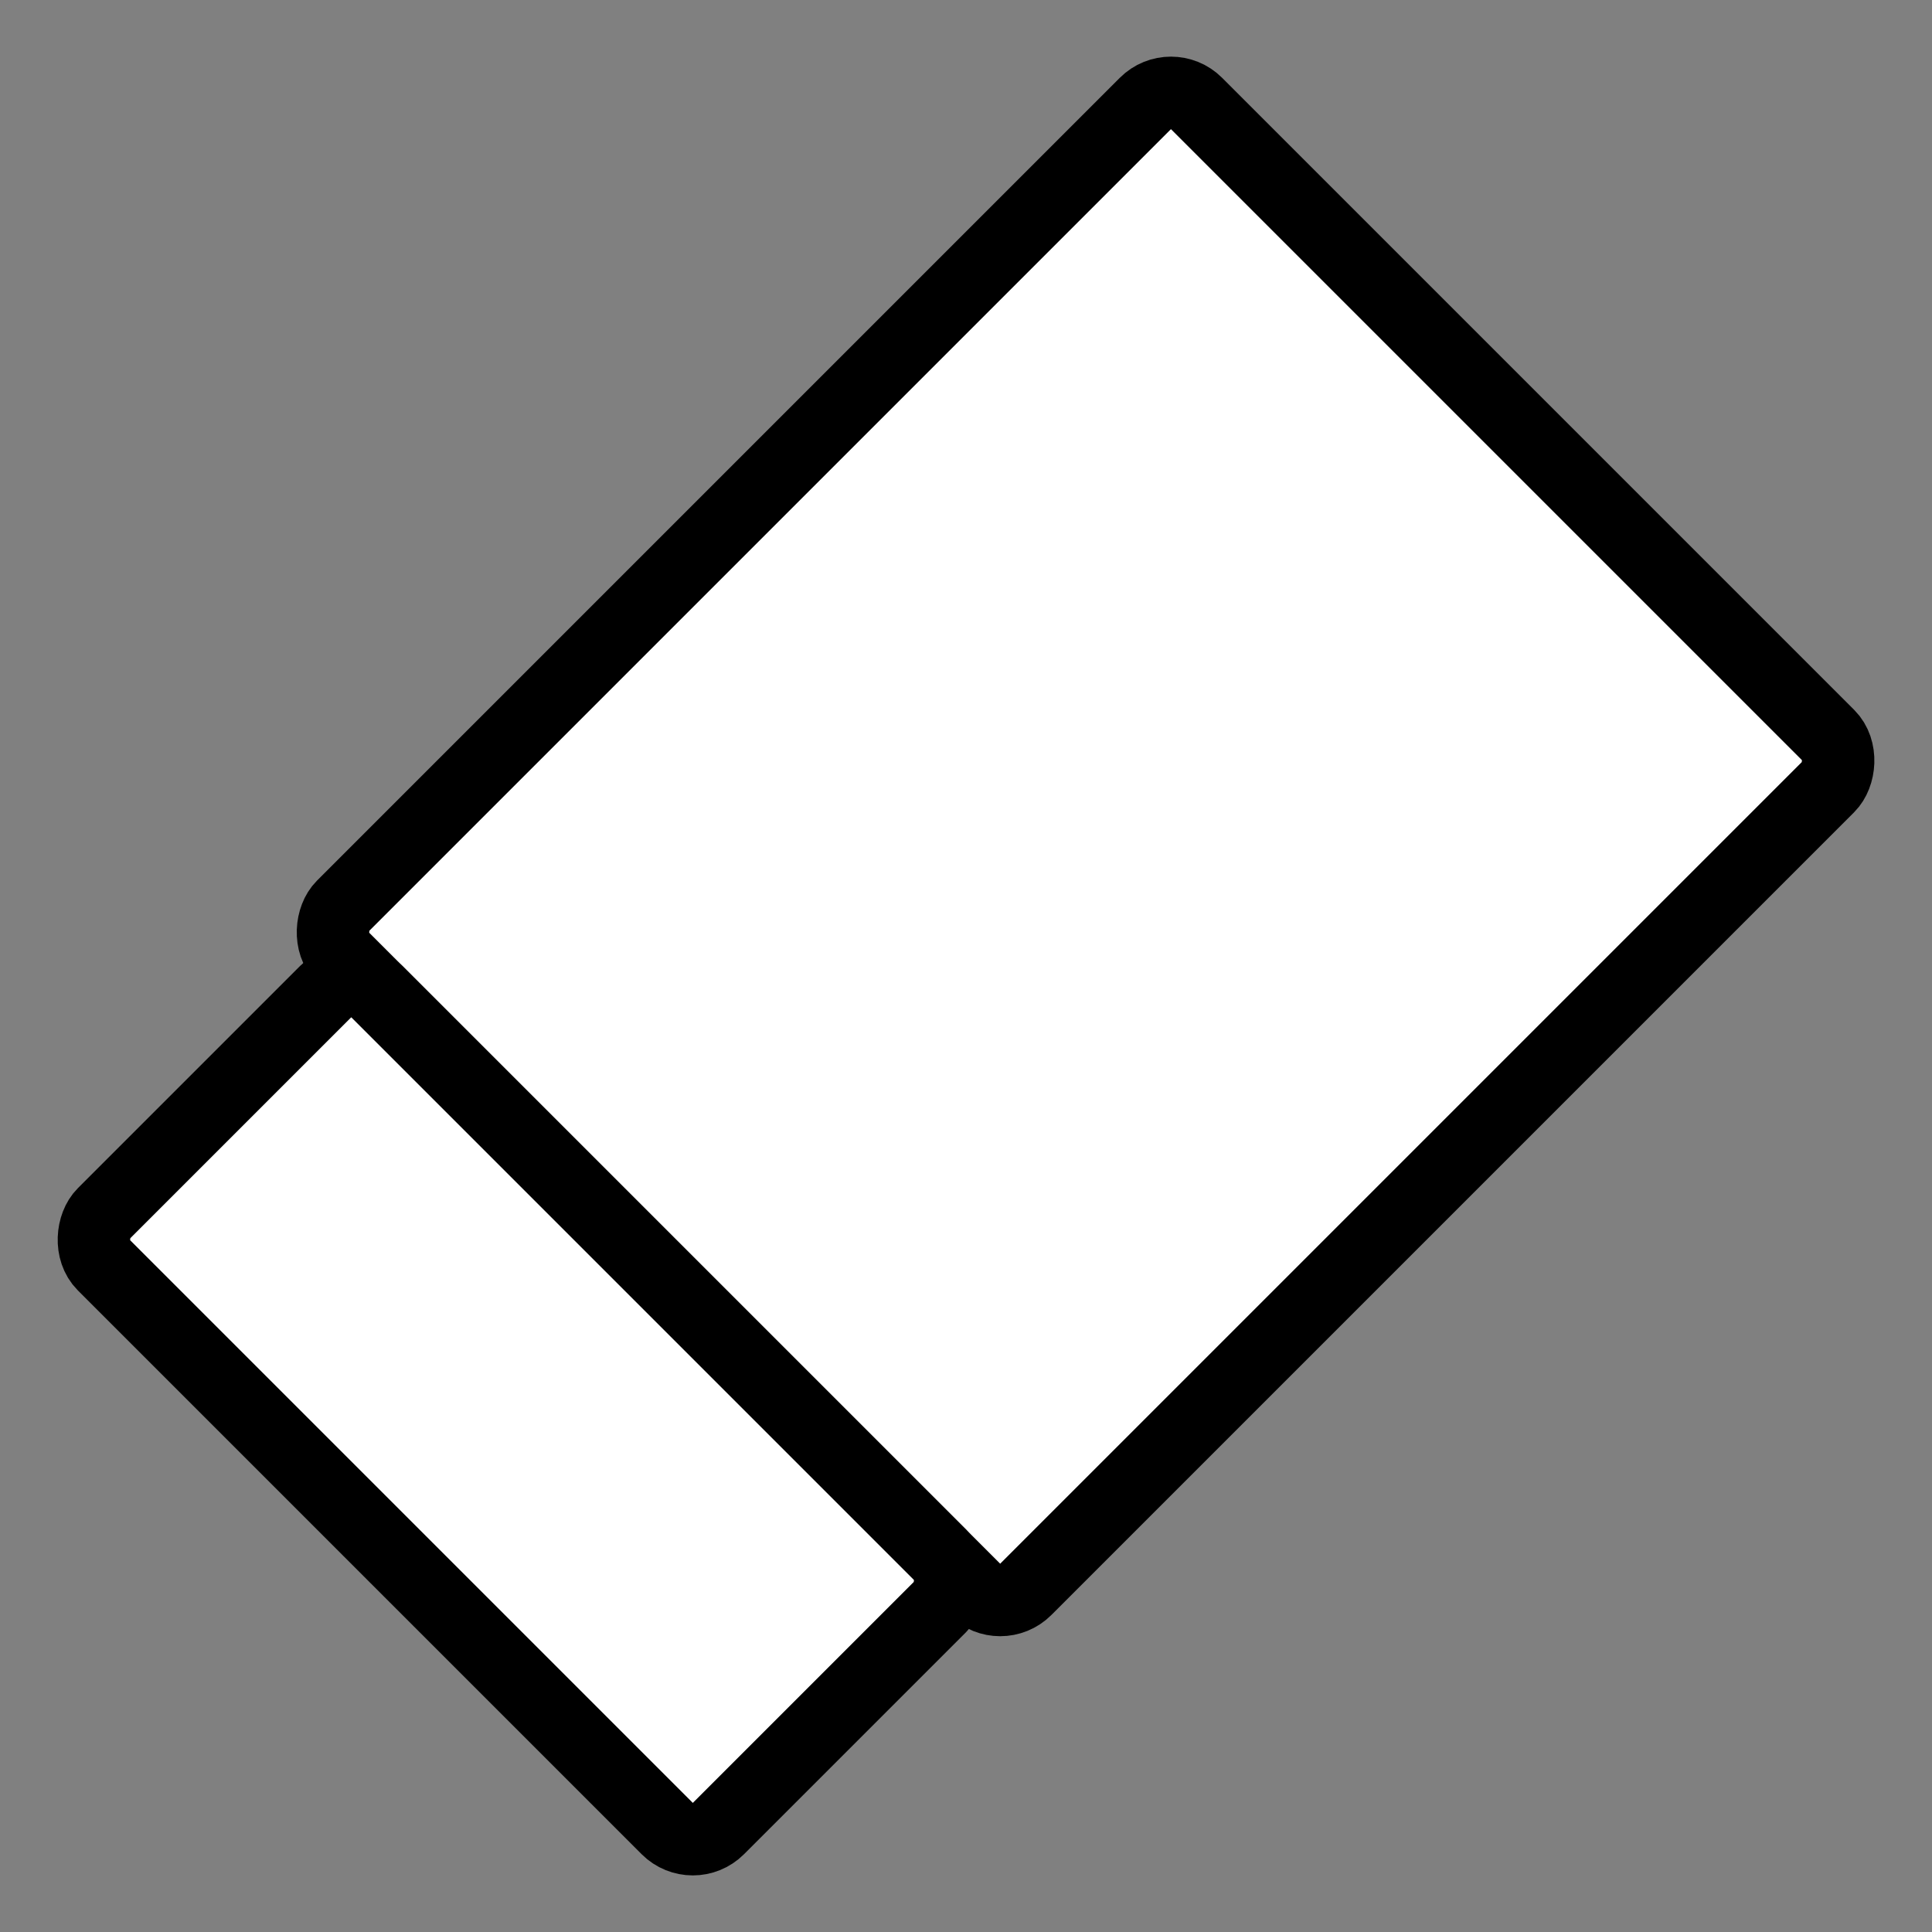 <?xml version="1.0" encoding="UTF-8" standalone="no"?>
<!-- Created with Inkscape (http://www.inkscape.org/) -->

<svg
   width="40"
   height="40"
   viewBox="0 0 10.583 10.583"
   version="1.1"
   id="svg5"
   inkscape:version="1.1 (c4e8f9e, 2021-05-24)"
   sodipodi:docname="chokoku-setting-eraser.svg"
   xmlns:inkscape="http://www.inkscape.org/namespaces/inkscape"
   xmlns:sodipodi="http://sodipodi.sourceforge.net/DTD/sodipodi-0.dtd"
   xmlns="http://www.w3.org/2000/svg"
   xmlns:svg="http://www.w3.org/2000/svg">
  <rect x="0" y="0" width="10.583" height="10.583" fill="#808080" stroke="none"/>
  <sodipodi:namedview
     id="namedview7"
     pagecolor="#ffffff"
     bordercolor="#999999"
     borderopacity="1"
     inkscape:pageshadow="0"
     inkscape:pageopacity="0"
     inkscape:pagecheckerboard="0"
     inkscape:document-units="px"
     showgrid="false"
     units="px"
     inkscape:zoom="9.685165"
     inkscape:cx="13.783967"
     inkscape:cy="12.493334"
     inkscape:window-width="1440"
     inkscape:window-height="900"
     inkscape:window-x="0"
     inkscape:window-y="0"
     inkscape:window-maximized="0"
     inkscape:current-layer="layer1" />
  <defs
     id="defs2" />
  <g
     inkscape:label="レイヤー 1"
     inkscape:groupmode="layer"
     id="layer1">
    <g
       id="g1639"
       transform="rotate(45,3.03,7.816)">
      <rect
         style="fill:#ffffff;stroke:#000000;stroke-width:0.397;stroke-linecap:round;stroke-linejoin:round;stroke-miterlimit:4;stroke-dasharray:none;paint-order:markers fill stroke"
         id="rect846"
         width="5.292"
         height="6.615"
         x="0.198"
         y="0.198"
         ry="0.198" />
      <rect
         style="fill:#ffffff;stroke:#000000;stroke-width:0.397;stroke-linecap:round;stroke-linejoin:round;stroke-miterlimit:4;stroke-dasharray:none;paint-order:markers fill stroke"
         id="rect950"
         width="4.763"
         height="2.117"
         x="0.463"
         y="6.813"
         ry="0.198" />
    </g>
  </g>
</svg>
